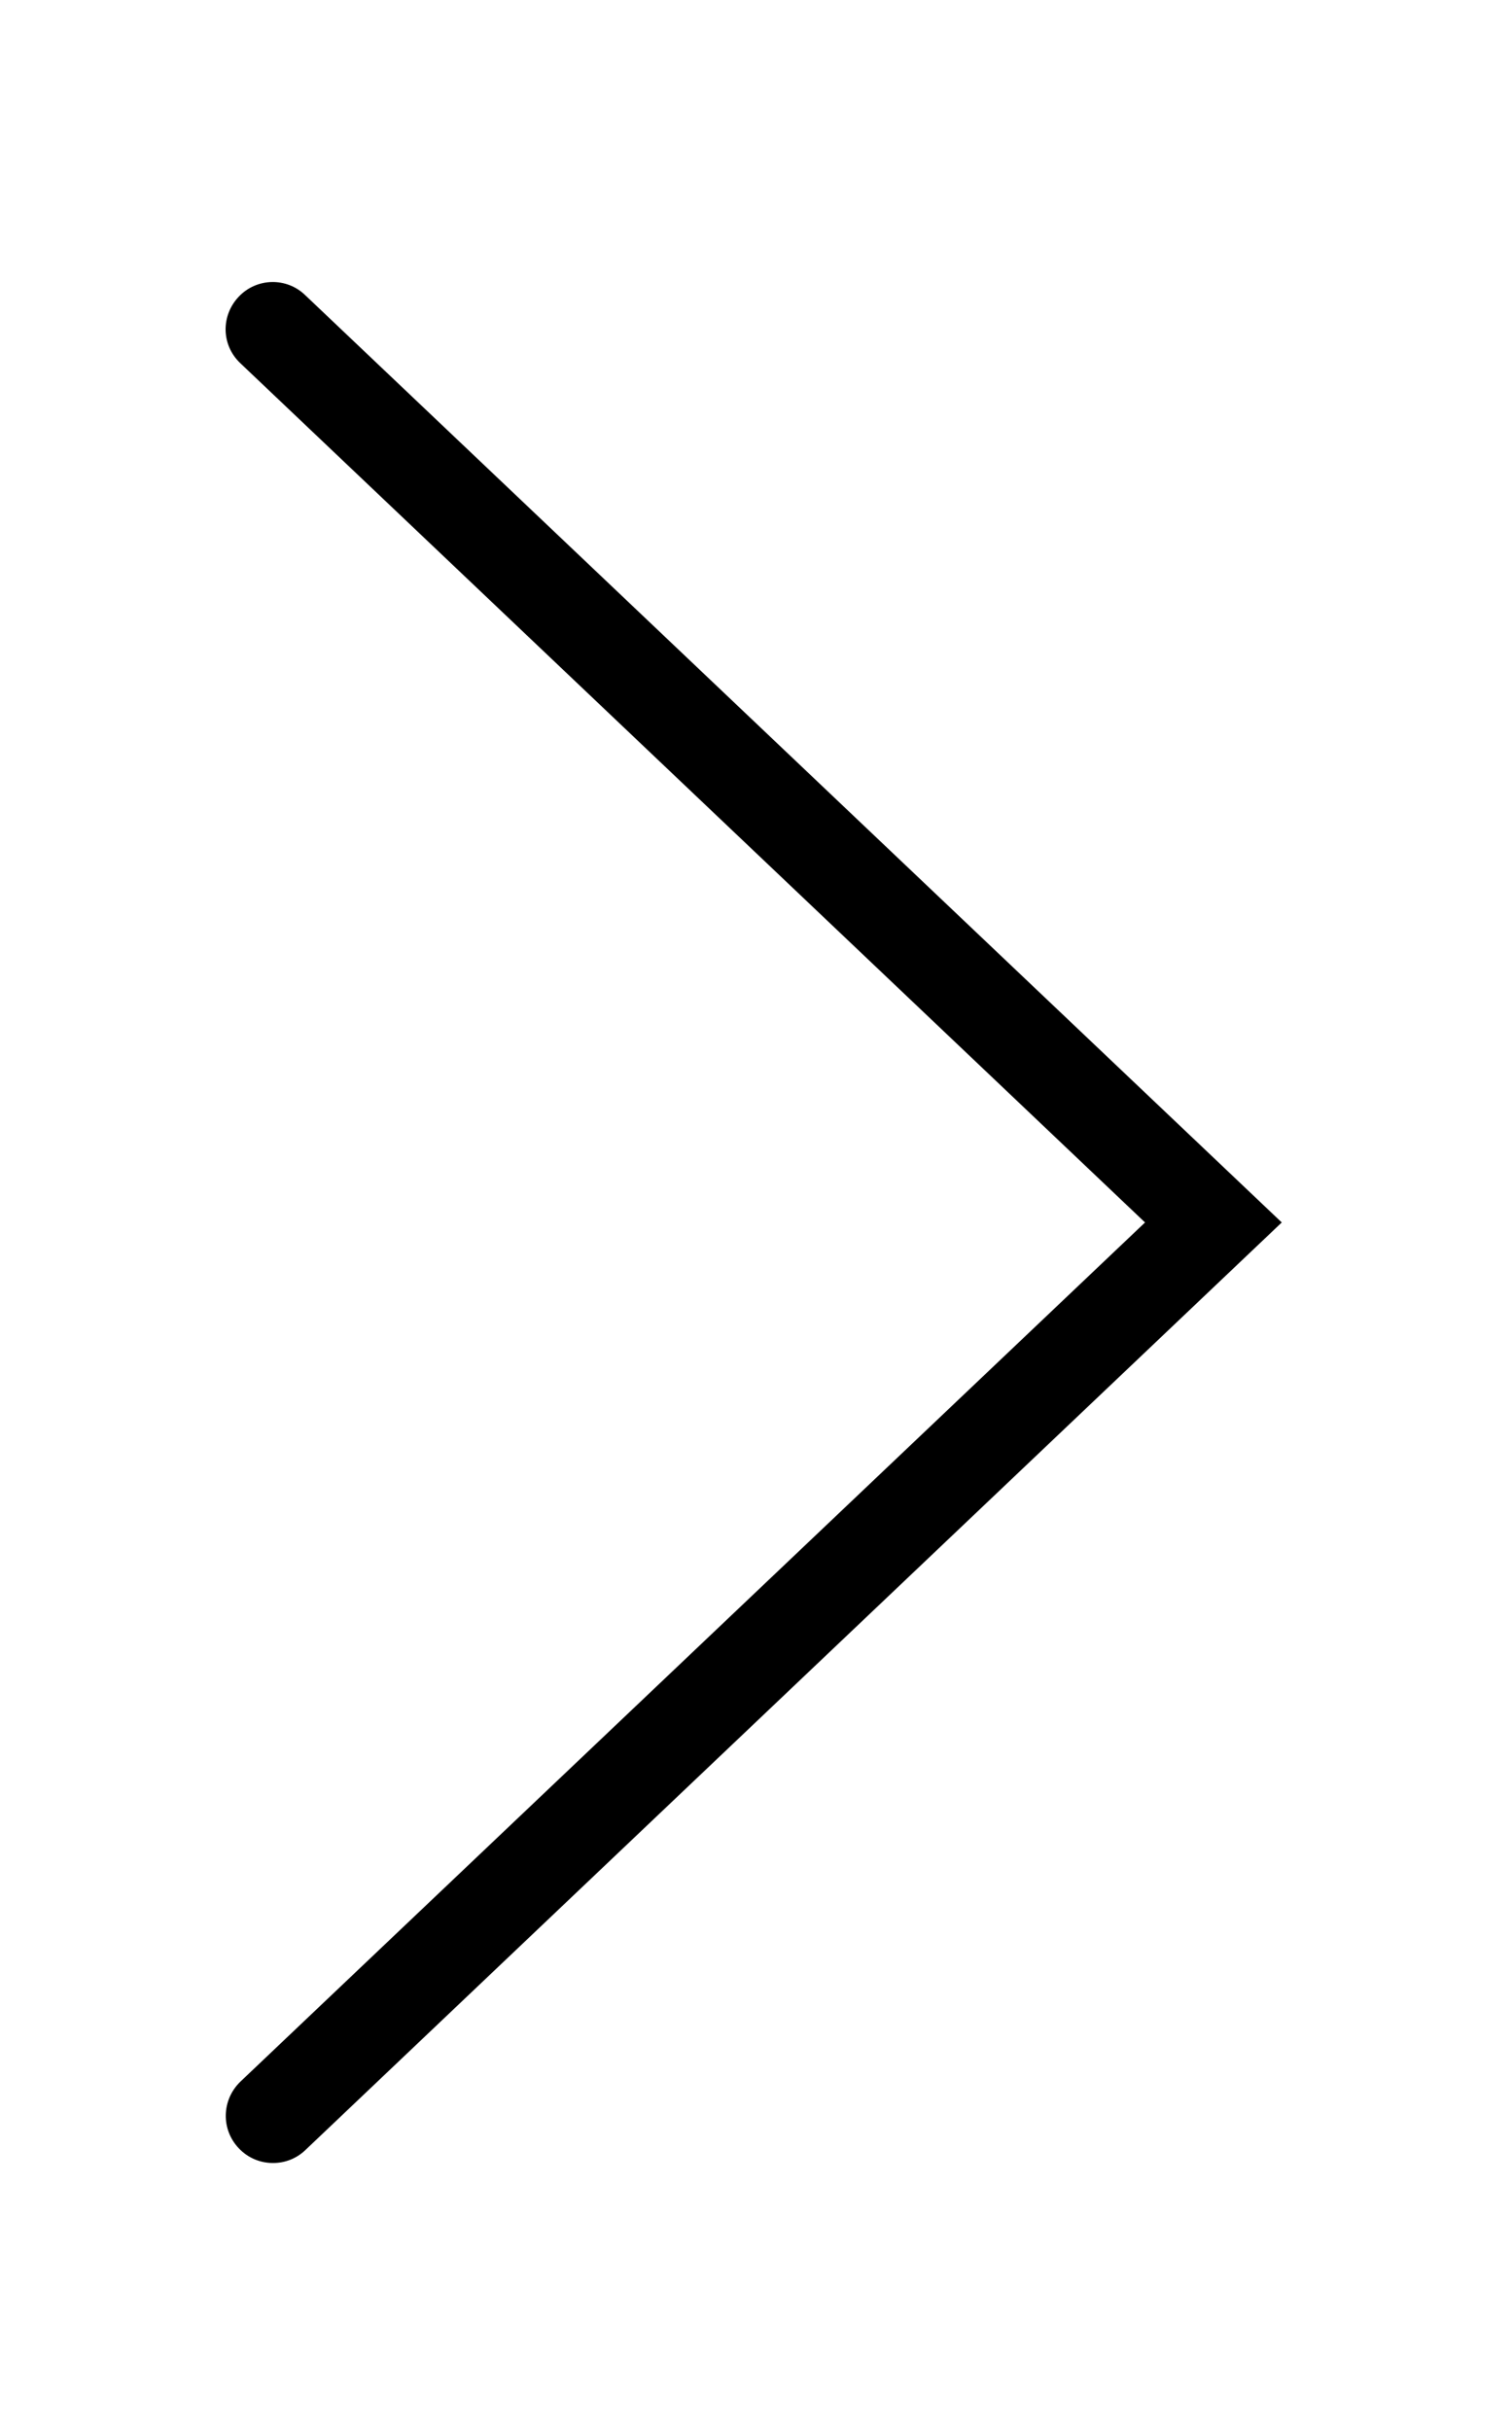 <?xml version="1.0" encoding="utf-8"?>
<!-- Generator: Adobe Illustrator 16.0.0, SVG Export Plug-In . SVG Version: 6.00 Build 0)  -->
<!DOCTYPE svg PUBLIC "-//W3C//DTD SVG 1.1//EN" "http://www.w3.org/Graphics/SVG/1.1/DTD/svg11.dtd">
<svg version="1.1" id="Layer_2" xmlns="http://www.w3.org/2000/svg" xmlns:xlink="http://www.w3.org/1999/xlink" x="0px" y="0px"
	 width="318.5px" height="512px" viewBox="193.5 0 318.5 512" enable-background="new 193.5 0 318.5 512" xml:space="preserve">
<path d="M251,455.577c-2.6,0-5.199-1-7.199-3.102c-3.801-4-3.601-10.199,0.3-14L434.7,257.477l-190.599-181c-4-3.8-4.101-10-0.3-14
	c3.8-4,10.1-4.1,14-0.3L463.5,257.477L257.8,452.876C255.9,454.677,253.5,455.577,251,455.577z"/>
</svg>
